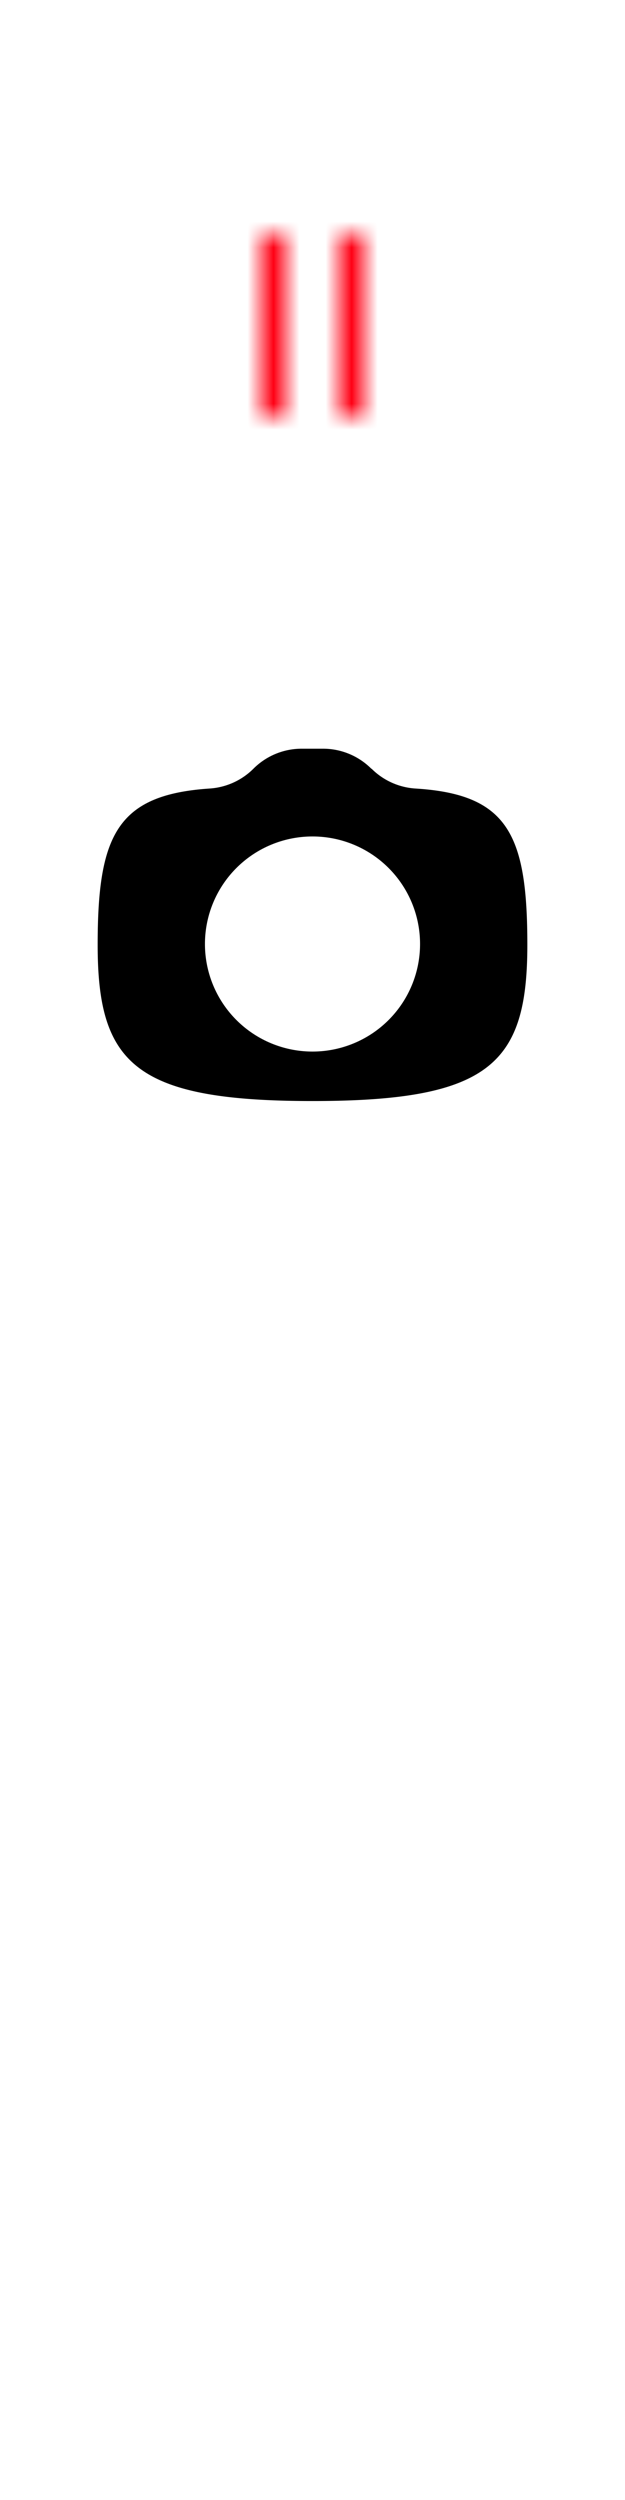 <svg xmlns="http://www.w3.org/2000/svg" xmlns:xlink="http://www.w3.org/1999/xlink" width="24" height="96" viewBox="0 0 24 96"><defs><style>.a,.e,.f{fill:none;}.a{stroke:#000;stroke-linejoin:round;}.b{fill:#fff;}.c{mask:url(#a);}.d{fill:#ff0014;}.e{stroke:#ff0014;stroke-linecap:square;stroke-miterlimit:10;}.g{filter:url(#b);}</style><filter id="b" x="5" y="4" width="14" height="15" filterUnits="userSpaceOnUse" color-interpolation-filters="sRGB"><feFlood flood-color="#fff" result="bg"/><feBlend in="SourceGraphic" in2="bg"/></filter><mask id="a" x="5" y="4" width="14" height="15" maskUnits="userSpaceOnUse"><g class="g"><line class="a" x1="10.5" y1="16" x2="10.5" y2="9"/><line class="a" x1="13.5" y1="16" x2="13.5" y2="9"/></g></mask></defs><title>Source</title><circle class="b" cx="12" cy="12" r="12"/><circle class="b" cx="12" cy="36" r="12"/><circle class="b" cx="12" cy="60" r="12"/><circle class="b" cx="12" cy="84" r="12"/><g class="c"><path class="d" d="M17.5,6L16.64,17.15a2,2,0,0,1-2,1.85H9.35a2,2,0,0,1-2-1.85L6.5,6"/><line class="e" x1="13.5" y1="4.5" x2="10.5" y2="4.5"/><line class="e" x1="18.5" y1="6.5" x2="5.5" y2="6.5"/></g><path d="M14.27,29.52a2.62,2.62,0,0,0,1.69.76c3.55,0.22,4.29,1.77,4.29,6,0,4.56-1.42,6-8.25,6s-8.25-1.44-8.25-6c0-4.2.74-5.76,4.29-6a2.62,2.62,0,0,0,1.69-.76h0a2.62,2.62,0,0,1,1.85-.77h0.83a2.62,2.62,0,0,1,1.85.77h0ZM12,32.12a4.13,4.13,0,1,0,4.13,4.13A4.13,4.13,0,0,0,12,32.12Z"/><rect class="f" x="24" y="72" width="24" height="24" transform="translate(120 48) rotate(90)"/><rect class="f" x="24" y="96" width="24" height="24" transform="translate(-72 144) rotate(-90)"/><rect class="f" x="24" y="24" width="24" height="24" transform="translate(72 72) rotate(-180)"/></svg>